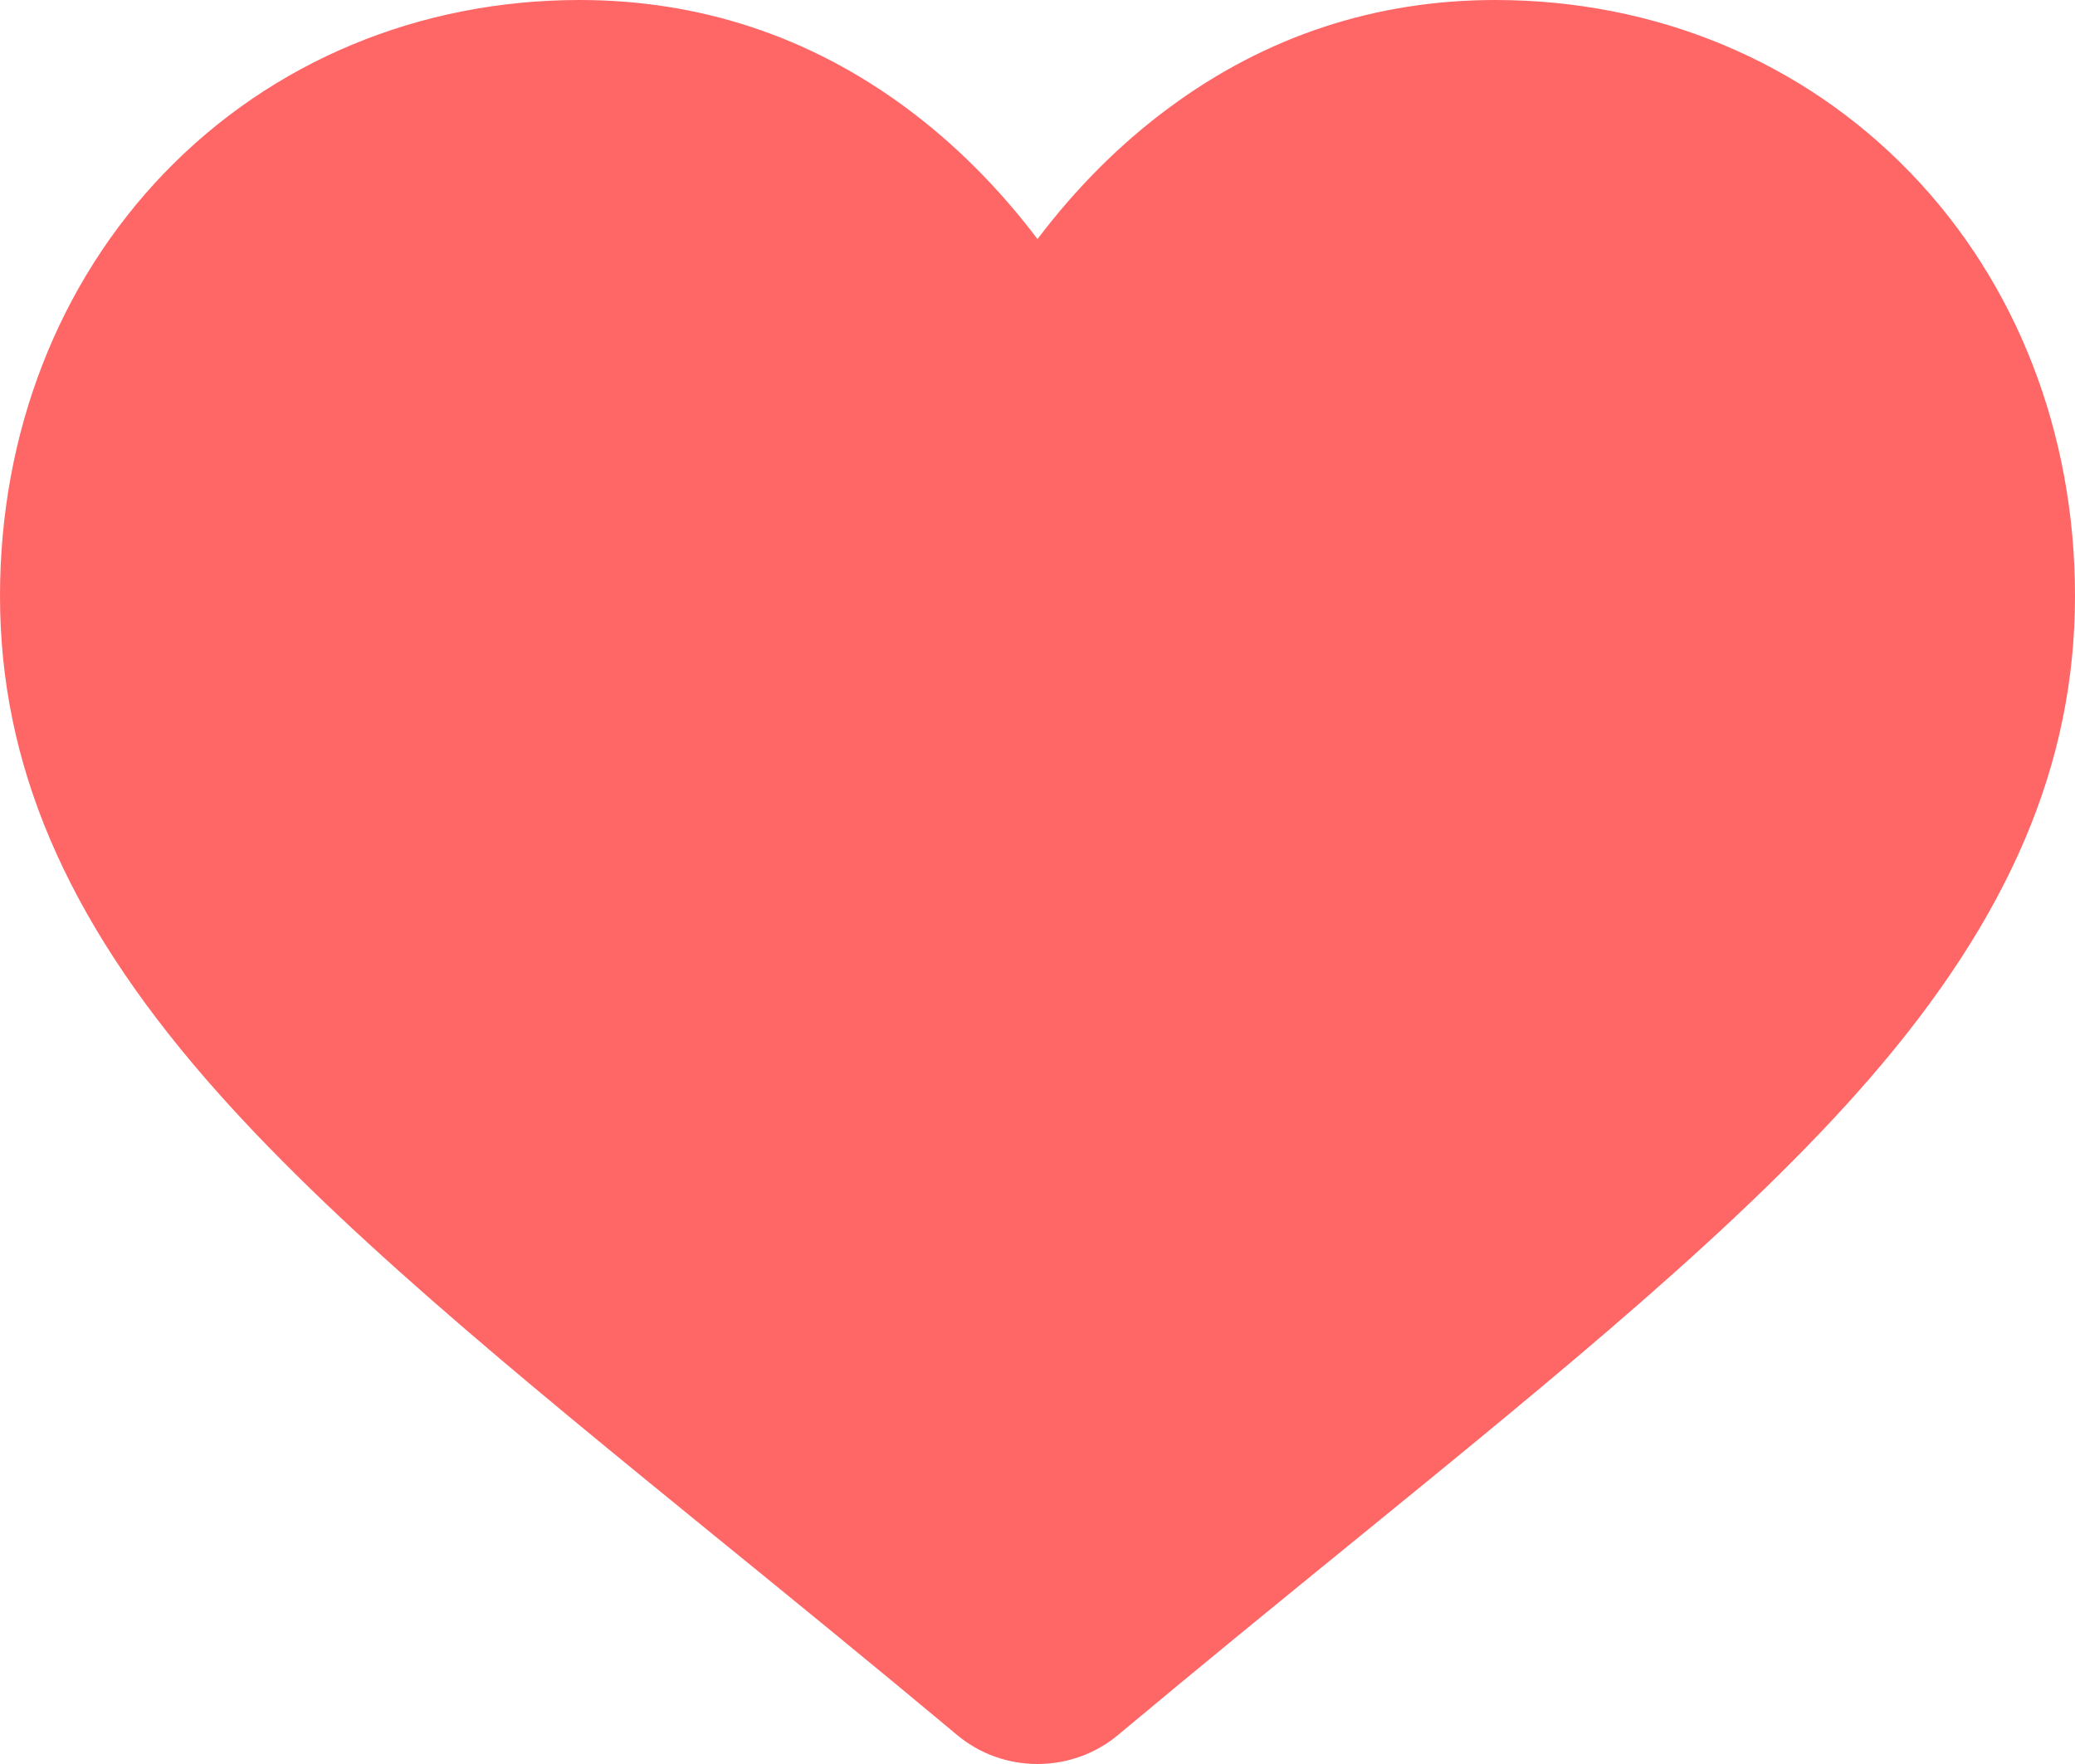 <?xml version="1.0" encoding="UTF-8" standalone="no"?>
<svg
   xmlns:dc="http://purl.org/dc/elements/1.1/"
   xmlns:cc="http://creativecommons.org/ns#"
   xmlns:rdf="http://www.w3.org/1999/02/22-rdf-syntax-ns#"
   xmlns:svg="http://www.w3.org/2000/svg"
   xmlns="http://www.w3.org/2000/svg"
   xmlns:sodipodi="http://sodipodi.sourceforge.net/DTD/sodipodi-0.dtd"
   xmlns:inkscape="http://www.inkscape.org/namespaces/inkscape"
   inkscape:version="1.0 (4035a4fb49, 2020-05-01)"
   sodipodi:docname="filled-heart.svg"
   id="svg32"
   version="1.1"
   fill="none"
   viewBox="0 0 20 17"
   height="17"
   width="20">
  <defs
     id="defs36" />
  <sodipodi:namedview
     inkscape:current-layer="svg32"
     inkscape:window-maximized="1"
     inkscape:window-y="-8"
     inkscape:window-x="-8"
     inkscape:cy="5.0088861"
     inkscape:cx="-1.2529338"
     inkscape:zoom="22.627417"
     showgrid="false"
     id="namedview34"
     inkscape:window-height="705"
     inkscape:window-width="1366"
     inkscape:pageshadow="2"
     inkscape:pageopacity="0"
     guidetolerance="10"
     gridtolerance="10"
     objecttolerance="10"
     borderopacity="1"
     bordercolor="#666666"
     pagecolor="#ffffff" />
  <path
     id="path30"
     fill="#FF6767"
     d="M10 17C9.715 17 9.441 16.901 9.227 16.722C8.419 16.047 7.64 15.413 6.953 14.854L6.949 14.851C4.934 13.21 3.194 11.793 1.984 10.398C0.63 8.838 0 7.359 0 5.743C0 4.172 0.564 2.724 1.587 1.664C2.622 0.591 4.043 0 5.587 0C6.742 0 7.799 0.349 8.73 1.036C9.199 1.383 9.625 1.808 10 2.304C10.375 1.808 10.801 1.383 11.271 1.036C12.201 0.349 13.258 0 14.413 0C15.957 0 17.378 0.591 18.413 1.664C19.437 2.724 20 4.172 20 5.743C20 7.359 19.37 8.838 18.017 10.398C16.806 11.793 15.066 13.21 13.052 14.85C12.363 15.411 11.583 16.046 10.773 16.723C10.559 16.901 10.285 17 10 17ZM5.587 1.119C4.374 1.119 3.259 1.582 2.448 2.422C1.625 3.275 1.171 4.454 1.171 5.743C1.171 7.102 1.7 8.317 2.886 9.684C4.031 11.005 5.736 12.392 7.709 13.999L7.713 14.002C8.402 14.563 9.184 15.2 9.998 15.88C10.817 15.199 11.6 14.561 12.292 13.999C14.265 12.392 15.969 11.005 17.115 9.684C18.3 8.317 18.829 7.102 18.829 5.743C18.829 4.454 18.375 3.275 17.552 2.422C16.741 1.582 15.626 1.119 14.413 1.119C13.524 1.119 12.708 1.389 11.987 1.922C11.345 2.396 10.898 2.996 10.635 3.416C10.5 3.632 10.263 3.761 10 3.761C9.737 3.761 9.5 3.632 9.365 3.416C9.103 2.996 8.655 2.396 8.013 1.922C7.292 1.389 6.476 1.119 5.587 1.119Z" />
  <path
     id="path941"
     d="m 14.328,1.144 c -1.43,0.003 -2.722,0.88 -3.51,2.032 C 10.615,3.489 10.333,3.846 9.91,3.768 9.366,3.684 9.176,3.08 8.832,2.726 7.998,1.709 6.693,1.05 5.361,1.158 3.551,1.182 1.887,2.524 1.41,4.259 0.948,5.803 1.269,7.542 2.243,8.825 c 1.409,1.897 3.302,3.351 5.102,4.854 0.888,0.713 1.752,1.462 2.648,2.161 1.753,-1.412 3.508,-2.829 5.212,-4.302 1.303,-1.187 2.673,-2.447 3.308,-4.136 C 19.236,5.469 18.613,3.046 16.864,1.878 16.124,1.371 15.222,1.119 14.328,1.144 Z"
     style="fill:#ff6767;fill-opacity:1;stroke:none;stroke-width:0.001;stroke-linecap:round;stroke-linejoin:bevel;stroke-miterlimit:4;stroke-dasharray:none;stroke-opacity:1" />
  <path
     d="M 4.653,1.44 C 4.513,1.409 4.374,1.372 4.233,1.344 4.151,1.329 4.071,1.334 3.99,1.351 c 0,0 -0.516,0.399 -0.516,0.399 v 0 c 0.074,-0.03 0.147,-0.041 0.228,-0.033 0.139,0.023 0.274,0.059 0.41,0.094 0,0 0.541,-0.37 0.541,-0.37 z"
     id="path943"
     style="fill:#ff6767;fill-opacity:1;stroke:none;stroke-width:0.032;stroke-linecap:round;stroke-linejoin:bevel;stroke-miterlimit:4;stroke-dasharray:none;stroke-opacity:1" />
  <path
     d="m 4.697,1.221 c -0.157,0.009 -0.312,-0.002 -0.468,-0.014 -0.178,-0.021 -0.356,-0.005 -0.531,0.027 -0.163,0.025 -0.311,0.094 -0.455,0.169 -0.277,0.151 -0.101,0.054 -0.691,0.401 -0.063,0.037 -0.124,0.081 -0.175,0.132 -0.04,0.076 -0.109,0.127 -0.161,0.194 -0.047,0.064 -0.109,0.154 -0.129,0.231 0.022,0.163 0.237,0.09 0.336,0.058 0.289,-0.135 0.202,-0.091 0.72,-0.418 0.031,-0.02 0.054,-0.05 0.082,-0.074 0.082,-0.075 0.163,-0.151 0.244,-0.228 C 3.592,1.57 3.717,1.448 3.863,1.347 4.101,1.214 3.781,1.392 3.403,1.616 3.389,1.625 3.434,1.601 3.449,1.594 3.493,1.574 3.538,1.555 3.582,1.536 3.686,1.493 3.79,1.45 3.895,1.409 4.021,1.354 4.151,1.312 4.282,1.274 4.462,1.215 4.645,1.172 4.832,1.147 c 0.209,-0.018 0.42,-0.012 0.622,0.044 0.114,0.028 0.212,0.085 0.311,0.146 0.145,0.081 0.289,0.163 0.439,0.233 0.146,0.064 0.295,0.119 0.442,0.18 0.148,0.055 0.296,0.108 0.442,0.168 0.116,0.053 0.233,0.102 0.354,0.142 0.103,0.043 0.212,0.072 0.308,0.131 0.069,0.052 0.125,0.121 0.171,0.194 0.046,0.086 0.101,0.166 0.161,0.243 0.073,0.088 0.157,0.167 0.242,0.243 0.106,0.089 0.211,0.175 0.305,0.277 0.094,0.098 0.178,0.206 0.263,0.311 0.078,0.1 0.174,0.171 0.287,0.226 0.174,0.081 0.357,0.137 0.537,0.203 0.135,0.05 0.27,0.096 0.41,0.126 0.285,0.033 0.678,-0.138 0.724,-0.441 0.009,-0.096 0.006,-0.192 0.004,-0.288 -0.003,-0.103 0.016,-0.209 0.062,-0.302 0.049,-0.101 0.142,-0.166 0.221,-0.241 0.085,-0.075 0.151,-0.168 0.224,-0.254 0.076,-0.093 0.176,-0.159 0.281,-0.215 0.19,-0.125 0.51,-0.303 -0.396,0.224 -0.017,0.01 0.035,-0.02 0.052,-0.03 0.052,-0.028 0.057,-0.03 0.111,-0.055 0.012,-0.006 0.095,-0.047 0.108,-0.055 0.202,-0.115 0.401,-0.235 0.604,-0.348 0.176,-0.098 -0.348,0.203 -0.523,0.303 -0.005,0.003 0.012,-0.006 0.013,-0.011 0.001,-0.004 -0.004,-0.008 -0.006,-0.011 -0.028,0.106 -0.045,0.217 -0.073,0.324 -0.029,0.108 -0.06,0.221 -0.128,0.312 -0.174,0.17 -0.654,0.411 0.346,-0.172 -0.08,0.043 -0.172,0.055 -0.259,0.079 -0.321,0.093 -0.463,0.223 -0.809,0.432 -0.038,0.068 -0.018,0.131 -0.001,0.202 0,0 0.572,-0.304 0.572,-0.304 v 0 c -0.006,-0.061 -0.014,-0.102 0.035,-0.146 -0.965,0.548 -0.569,0.288 -0.313,0.216 0.086,-0.034 0.177,-0.044 0.265,-0.071 0.145,-0.083 0.604,-0.272 0.762,-0.501 0.053,-0.104 0.089,-0.214 0.114,-0.328 0.028,-0.121 0.076,-0.257 0.055,-0.379 -0.011,-0.015 -0.017,-0.034 -0.032,-0.045 -0.008,-0.007 -0.022,-0.011 -0.032,-0.006 -0.202,0.108 -0.398,0.226 -0.596,0.342 -0.17,0.099 0.342,-0.194 0.512,-0.293 0.035,-0.02 -0.148,0.074 -0.108,0.056 -0.305,0.145 -0.594,0.321 -0.882,0.499 -0.104,0.065 -0.2,0.139 -0.275,0.237 -0.071,0.086 -0.141,0.173 -0.226,0.246 -0.085,0.078 -0.17,0.158 -0.211,0.268 -0.034,0.105 -0.055,0.213 -0.049,0.324 -3.35e-4,0.092 0.004,0.185 -0.015,0.275 -0.08,0.211 -0.493,0.297 0.507,-0.256 0.01,-0.006 -0.013,0.019 -0.023,0.026 -0.028,0.019 -0.05,0.015 -0.084,0.016 C 10.52,3.618 10.386,3.575 10.253,3.526 10.075,3.459 9.889,3.416 9.719,3.328 9.615,3.278 9.524,3.214 9.451,3.123 9.362,3.02 9.28,2.91 9.184,2.812 9.091,2.707 8.986,2.616 8.878,2.527 8.797,2.453 8.714,2.377 8.643,2.293 8.585,2.217 8.532,2.139 8.487,2.054 8.436,1.974 8.374,1.899 8.3,1.838 8.203,1.77 8.09,1.74 7.981,1.694 7.862,1.653 7.742,1.612 7.628,1.556 7.481,1.499 7.334,1.441 7.184,1.39 7.039,1.328 6.89,1.274 6.745,1.21 6.595,1.147 6.452,1.07 6.313,0.985 6.21,0.918 6.111,0.853 5.989,0.826 5.781,0.76 5.561,0.758 5.345,0.765 5.157,0.784 4.974,0.817 4.795,0.879 4.664,0.915 4.531,0.95 4.407,1.008 4.302,1.045 4.199,1.091 4.095,1.131 3.8,1.248 3.521,1.408 3.259,1.586 3.119,1.691 3.002,1.82 2.875,1.941 2.795,2.017 2.715,2.094 2.631,2.165 2.603,2.189 2.513,2.251 2.545,2.234 2.711,2.151 3.217,1.852 2.931,2.021 c -0.071,0.029 -0.136,0.052 -0.212,0.064 -0.011,0.002 -0.023,0.003 -0.034,0.006 -0.003,7.909e-4 -0.006,0.008 -0.007,0.006 -0.002,-0.005 0.003,-0.009 0.004,-0.014 0.037,-0.074 0.081,-0.146 0.137,-0.207 0.057,-0.06 0.109,-0.124 0.165,-0.185 0.039,-0.03 0.077,-0.059 0.118,-0.086 C 3.119,1.592 3.175,1.558 3.156,1.569 2.343,2.026 2.547,1.914 2.741,1.807 2.879,1.728 3.025,1.655 3.183,1.624 c 0.171,-0.038 0.346,-0.061 0.522,-0.042 0.154,0.013 0.307,0.029 0.461,0.026 0,0 0.531,-0.386 0.531,-0.386 z"
     id="path945"
     style="fill:#ff6767;fill-opacity:1;stroke:none;stroke-width:0.032;stroke-linecap:round;stroke-linejoin:bevel;stroke-miterlimit:4;stroke-dasharray:none;stroke-opacity:1" />
  <path
     d="m 10.994,3.045 c 0.027,-0.157 0.066,-0.309 0.134,-0.453 0.066,-0.122 0.156,-0.23 0.261,-0.322 0.06,-0.043 0.117,-0.09 0.181,-0.129 0.024,-0.015 0.099,-0.056 0.074,-0.041 -0.443,0.26 -0.64,0.366 -0.391,0.231 0.209,-0.121 0.418,-0.241 0.628,-0.362 0.025,-0.015 0.1,-0.059 0.075,-0.044 -1.093,0.633 -0.048,0.039 0.258,-0.151 -0.984,0.356 -0.589,0.357 -0.405,0.246 0.001,-6.562e-4 -0.003,3.803e-4 -0.004,0.001 -0.006,0.008 -0.011,0.016 -0.017,0.024 -0.061,0.12 -0.121,0.242 -0.215,0.34 -0.016,0.015 -0.032,0.03 -0.048,0.044 -0.06,0.054 -0.037,0.035 -0.108,0.081 -0.021,0.014 -0.084,0.053 -0.062,0.041 0.565,-0.325 0.648,-0.363 0.422,-0.253 -0.105,0.051 -0.215,0.088 -0.33,0.107 -0.115,0.008 -0.229,0.018 -0.342,0.039 -0.288,0.055 -0.021,-0.072 -0.596,0.404 -0.011,0.009 0.028,8.15e-5 0.042,-6.94e-5 0.018,-1.916e-4 0.036,-6.388e-4 0.054,-9.581e-4 0.114,-5.727e-4 0.228,0.005 0.338,-0.029 0.364,-0.178 0.587,-0.219 0.683,-0.54 0.032,-0.071 0.067,-0.13 0.134,-0.173 -0.173,0.103 -0.349,0.202 -0.52,0.309 -0.01,0.006 0.024,-0.008 0.036,-0.006 0.015,0.003 0.03,0.011 0.041,0.022 0.067,0.066 0.091,0.167 0.115,0.254 0.019,0.163 -0.018,0.284 -0.149,0.385 -0.246,0.119 0.073,-0.033 0.436,-0.265 0.02,-0.013 -0.046,0.016 -0.069,0.022 -0.073,0.018 -0.147,0.024 -0.221,0.03 -0.18,0.01 -0.229,-0.124 -0.273,-0.272 -0.018,-0.112 -0.029,-0.282 0.1,-0.329 -0.798,0.44 -0.499,0.119 -0.509,0.584 -0.015,0.068 -0.017,0.153 -0.068,0.207 -0.006,0.006 -0.029,0.016 -0.022,0.013 0.197,-0.1 0.394,-0.202 0.59,-0.302 0.072,-0.132 0.191,-0.216 0.31,-0.302 0.034,-0.022 0.068,-0.044 0.102,-0.067 0.111,-0.074 0.093,-0.064 0.205,-0.136 0.033,-0.021 0.134,-0.082 0.1,-0.062 -0.598,0.341 -0.569,0.324 -0.348,0.208 0.146,-0.084 0.308,-0.124 0.466,-0.173 0.375,-0.099 0.675,-0.315 1.014,-0.511 0.16,-0.126 0.339,-0.229 0.485,-0.371 0.142,-0.171 -0.086,-0.17 -0.199,-0.177 -0.164,-0.005 -0.325,-0.042 -0.488,-0.053 -0.295,0.01 -0.415,0.165 -0.733,0.361 -0.016,0.01 -0.023,0.029 -0.03,0.046 -0.019,0.046 -0.013,0.076 -0.012,0.125 0.023,0.145 0.082,0.283 0.188,0.386 0.259,0.151 0.504,-0.175 0.723,-0.318 0.014,-0.009 0.015,-0.03 0.022,-0.045 0.008,-0.015 0.016,-0.03 0.024,-0.046 0.051,-0.088 0.05,-0.192 0.078,-0.287 0.022,-0.089 0.052,-0.18 0.1,-0.259 0.023,-0.03 0.027,-0.04 0.059,-0.062 0.011,-0.008 0.048,-0.027 0.036,-0.02 -0.965,0.569 -0.653,0.339 -0.442,0.276 0.119,-0.021 0.241,-0.019 0.361,-0.019 0.114,-0.002 0.227,0.018 0.338,0.044 0.125,0.035 0.251,0.064 0.38,0.08 0.112,0.011 0.225,0.011 0.338,0.011 0.098,0.005 0.195,0.024 0.293,0.034 0.108,0.003 0.214,0.013 0.321,0.026 0.157,0.022 0.31,0.065 0.462,0.107 0.107,0.026 0.214,0.055 0.319,0.089 0.112,0.035 0.226,0.065 0.339,0.099 0.104,0.032 0.207,0.062 0.306,0.108 0.078,0.05 0.151,0.108 0.225,0.164 0.12,0.087 0.229,0.188 0.348,0.277 0.081,0.06 0.148,0.135 0.213,0.211 0.09,0.103 0.184,0.203 0.278,0.302 0.075,0.085 0.152,0.169 0.227,0.254 0.072,0.093 0.151,0.18 0.227,0.27 0.088,0.098 0.17,0.199 0.244,0.308 0.076,0.123 0.145,0.25 0.209,0.38 0.053,0.089 0.087,0.183 0.103,0.285 0.011,0.098 0.009,0.197 0.009,0.296 -4.77e-4,0.093 -0.002,0.185 -8.99e-4,0.278 0.002,0.138 0.002,0.277 0.002,0.415 -8.9e-5,0.145 -1.5e-5,0.29 -4.44e-4,0.435 0.002,0.137 -9.18e-4,0.272 -0.013,0.409 -0.019,0.179 -0.018,0.359 -0.033,0.538 -0.02,0.195 -0.051,0.39 -0.096,0.58 -0.035,0.15 -0.055,0.303 -0.103,0.45 -0.04,0.12 -0.094,0.234 -0.141,0.351 -0.06,0.126 -0.126,0.25 -0.195,0.371 -0.065,0.114 -0.136,0.226 -0.206,0.338 -0.081,0.126 -0.149,0.26 -0.223,0.39 -0.051,0.102 -0.111,0.202 -0.185,0.29 -0.072,0.079 -0.15,0.152 -0.226,0.227 -0.071,0.084 -0.151,0.154 -0.237,0.223 -0.106,0.066 -0.201,0.146 -0.305,0.214 -0.128,0.101 -0.274,0.175 -0.411,0.262 -0.077,0.057 -0.162,0.108 -0.229,0.178 -0.01,0.01 -0.097,0.12 -0.105,0.13 -0.092,0.128 -0.182,0.258 -0.265,0.392 -0.034,0.048 -0.063,0.1 -0.096,0.148 -0.117,0.169 -0.641,0.412 0.458,-0.245 -0.077,0.057 -0.037,-0.069 -0.024,-0.101 0.067,-0.108 0.147,-0.208 0.225,-0.308 0.103,-0.144 0.222,-0.275 0.333,-0.413 0.097,-0.102 0.183,-0.213 0.287,-0.308 0.077,-0.066 0.164,-0.12 0.242,-0.184 0.196,-0.117 0.467,-0.288 -0.449,0.261 -0.008,0.005 0.018,-0.007 0.028,-0.007 0.028,-0.001 0.029,0.008 0.048,0.027 0.037,0.089 -0.022,0.236 -0.055,0.321 -0.084,0.166 -0.232,0.271 -0.38,0.375 -0.106,0.082 -0.227,0.141 -0.332,0.224 -0.042,0.034 -0.083,0.07 -0.124,0.104 -0.091,0.075 -0.192,0.14 -0.275,0.225 -0.031,0.032 -0.06,0.067 -0.091,0.1 -0.052,0.051 -0.065,0.114 -0.084,0.18 -0.011,0.039 -0.031,0.078 -0.049,0.114 -0.127,0.175 -0.284,0.321 -0.44,0.469 -0.116,0.099 -0.232,0.202 -0.367,0.275 -0.238,0.134 0.07,-0.039 0.442,-0.257 0.021,-0.012 -0.043,0.024 -0.065,0.035 -0.064,0.033 -0.129,0.059 -0.196,0.085 -0.138,0.045 -0.273,0.097 -0.407,0.151 -0.221,0.089 -0.924,0.305 -0.75,0.48 0.015,0.015 0.039,0.02 0.058,0.03 0.376,-0.07 0.693,-0.336 0.981,-0.58 0.18,-0.186 0.345,-0.387 0.521,-0.576 0.088,-0.116 0.204,-0.206 0.307,-0.307 0.186,-0.164 0.472,-0.314 -0.429,0.229 -0.009,0.005 0.019,-0.011 0.029,-0.011 0.011,-3.43e-4 0.02,0.006 0.03,0.009 0.025,0.026 0.038,0.033 0.044,0.073 0.015,0.109 -0.057,0.25 -0.104,0.343 -0.111,0.159 -0.227,0.32 -0.378,0.445 -0.191,0.12 -0.509,0.314 0.383,-0.219 0.02,-0.012 -0.041,0.021 -0.062,0.03 -0.051,0.022 -0.066,0.026 -0.118,0.042 -0.049,0.011 -0.097,0.024 -0.146,0.037 -0.012,0.003 -0.043,0.003 -0.035,0.011 0.007,0.006 0.016,0.009 0.024,0.013 0.088,-0.065 0.16,-0.15 0.232,-0.232 0.097,-0.1 0.177,-0.213 0.259,-0.325 0.089,-0.128 0.173,-0.228 0.23,-0.374 0.018,-0.039 0.019,-0.109 0.055,-0.141 0.005,-0.004 0.025,-0.004 0.02,-9.47e-4 -0.637,0.316 -0.509,0.094 -0.639,0.339 -0.096,0.108 -0.206,0.203 -0.318,0.294 -0.155,0.119 -0.317,0.226 -0.468,0.349 -0.236,0.2 -0.486,0.383 -0.691,0.615 -0.09,0.104 -0.129,0.224 -0.138,0.358 0.018,0.106 0.033,0.209 0.027,0.317 -0.008,0.037 -0.011,0.066 -0.029,0.099 -0.052,0.095 -0.219,0.189 -0.306,0.246 -0.046,0.028 -0.184,0.11 -0.138,0.083 0.127,-0.073 0.257,-0.142 0.379,-0.223 0.065,-0.043 -0.136,0.073 -0.205,0.108 -0.218,0.11 -0.441,0.211 -0.662,0.315 -0.581,0.276 -1.141,0.599 -1.633,1.015 -0.104,0.096 -0.194,0.205 -0.26,0.33 -0.04,0.075 -0.068,0.157 -0.105,0.234 -0.07,0.128 -0.191,0.21 -0.3,0.302 -0.186,0.167 -0.601,0.313 0.41,-0.219 0.007,-0.004 0.006,0.015 0.012,0.02 0.005,0.004 0.012,0.002 0.018,0.003 0.007,-0.006 0.015,-0.01 0.02,-0.017 0.017,-0.024 0.026,-0.053 0.043,-0.078 0.036,-0.054 0.076,-0.101 0.121,-0.147 0.086,-0.087 0.185,-0.161 0.286,-0.231 0.189,-0.118 0.518,-0.309 -0.36,0.205 -0.029,0.017 0.059,-0.033 0.088,-0.049 0.234,-0.129 -0.063,0.035 0.193,-0.107 0.034,-0.019 0.068,-0.038 0.101,-0.057 0.212,-0.124 0.425,-0.247 0.636,-0.374 0.098,-0.06 0.182,-0.146 0.27,-0.218 0.126,-0.115 0.239,-0.245 0.332,-0.388 0.077,-0.125 0.156,-0.248 0.257,-0.353 0.105,-0.11 0.225,-0.204 0.349,-0.291 0.139,-0.1 0.279,-0.198 0.422,-0.293 0.186,-0.133 0.342,-0.3 0.495,-0.468 0.109,-0.118 0.194,-0.258 0.27,-0.399 0.081,-0.138 0.161,-0.276 0.25,-0.409 0.077,-0.09 0.151,-0.227 0.252,-0.287 -0.176,0.104 -0.352,0.207 -0.528,0.311 -0.005,0.003 0.011,-0.01 0.017,-0.008 0.027,0.01 0.033,0.048 0.044,0.074 0.031,0.071 0.033,0.083 0.056,0.159 0.034,0.131 0.07,0.267 0.036,0.4 -0.02,0.087 -0.084,0.147 -0.16,0.187 -0.07,0.05 -0.147,0.089 -0.213,0.144 -0.207,0.135 -0.036,0.023 0.497,-0.287 0.01,-0.006 -0.026,0.016 -0.035,0.008 -0.011,-0.009 -0.004,-0.038 -0.004,-0.045 0.011,-0.113 0.013,-0.231 0.064,-0.335 0.008,-0.005 0.031,-0.019 0.023,-0.014 -0.184,0.108 -0.364,0.221 -0.55,0.326 -0.004,0.003 -0.008,-0.017 -0.01,-0.012 -0.004,0.013 1.5e-4,0.027 1.85e-4,0.041 6.1e-5,0.024 0.001,0.047 1.01e-4,0.071 -0.001,0.031 -0.005,0.062 -0.007,0.093 -0.024,0.282 -0.114,0.55 -0.217,0.812 -0.026,0.049 -0.055,0.12 -0.102,0.157 -0.015,0.012 -0.069,0.032 -0.052,0.022 0.176,-0.104 0.352,-0.208 0.528,-0.312 -0.007,-0.003 -0.015,-0.002 -0.02,-0.008 -0.009,-0.011 -0.012,-0.026 -0.019,-0.039 -0.063,-0.223 -0.098,-0.453 -0.155,-0.678 -0.011,-0.019 -0.018,-0.041 -0.033,-0.058 -0.012,-0.014 -0.029,-0.039 -0.046,-0.031 -0.622,0.282 -0.54,0.228 -0.83,0.581 -0.218,0.245 -0.435,0.493 -0.662,0.73 0.126,-0.058 -0.26,0.206 -0.187,0.166 0.172,-0.094 0.678,-0.38 0.462,-0.277 -0.001,5.95e-4 0.003,-1.96e-4 0.004,-0.002 0.005,-0.015 0.008,-0.031 0.012,-0.047 0.047,-0.115 0.091,-0.238 0.167,-0.337 0.042,-0.055 0.078,-0.078 0.132,-0.12 0.28,-0.162 -0.265,0.153 -0.427,0.251 -0.017,0.01 0.036,-0.017 0.055,-0.023 0.044,-0.015 0.078,-0.018 0.12,-0.004 0.049,0.147 -0.065,0.37 -0.118,0.508 -0.064,0.181 -0.14,0.36 -0.263,0.51 -0.195,0.166 -0.069,0.055 0.48,-0.277 0.005,-0.003 -0.01,0.009 -0.015,0.006 -0.008,-0.005 -0.014,-0.014 -0.017,-0.024 -0.017,-0.051 -0.025,-0.138 -0.031,-0.186 -0.01,-0.113 -0.017,-0.228 -0.002,-0.341 0.003,-0.022 0.007,-0.044 0.015,-0.066 0.004,-0.011 0.029,-0.036 0.019,-0.03 -0.203,0.102 -0.399,0.216 -0.599,0.323 -0.007,0.022 -0.012,0.046 -0.022,0.067 -0.121,0.257 -0.337,0.486 -0.522,0.698 -0.099,0.111 -0.193,0.225 -0.288,0.338 -0.022,0.026 -0.041,0.054 -0.067,0.076 -0.018,0.015 -0.081,0.047 -0.061,0.035 0.173,-0.103 0.346,-0.206 0.518,-0.309 -0.077,-0.076 -0.064,-0.391 -0.048,-0.494 0.006,-0.019 0.007,-0.041 0.017,-0.058 0.005,-0.009 0.017,-0.013 0.026,-0.019 -0.184,0.108 -0.377,0.203 -0.553,0.323 -0.013,0.009 0.008,0.03 0.011,0.046 0.03,0.137 0.022,0.1 0.043,0.25 0.004,0.043 0.01,0.086 0.013,0.129 0.002,0.034 0.004,0.069 0.003,0.103 -9.88e-4,0.019 -0.003,0.038 -0.011,0.055 -0.003,0.006 -0.025,0.008 -0.019,0.004 0.591,-0.332 0.614,-0.101 0.568,-0.368 -0.007,-0.173 -0.01,-0.355 0.045,-0.522 0.01,-0.029 0.025,-0.057 0.038,-0.085 0.015,-0.022 0.027,-0.045 0.045,-0.065 0.014,-0.016 0.033,-0.026 0.05,-0.04 -0.172,0.103 -0.344,0.204 -0.515,0.309 -0.009,0.005 0.02,-0.009 0.03,-0.009 0.032,-3.39e-4 0.041,0.015 0.063,0.034 0.085,0.14 0.049,0.301 0.012,0.45 -0.065,0.167 -0.159,0.337 -0.297,0.456 -0.027,0.023 -0.058,0.041 -0.088,0.061 -0.297,0.165 0.123,-0.067 0.372,-0.223 0.024,-0.015 -0.051,0.022 -0.078,0.032 -0.059,0.022 -0.113,0.033 -0.175,0.038 -0.096,-0.013 -0.177,0.013 -0.263,0.051 -0.085,0.041 -0.163,0.094 -0.257,0.11 -0.088,0.007 -0.146,-0.055 -0.2,-0.115 -0.05,-0.068 -0.097,-0.139 -0.152,-0.203 C 9.844,15.342 9.769,15.289 9.693,15.237 9.602,15.182 9.513,15.124 9.429,15.059 9.332,14.992 9.234,14.925 9.14,14.853 9.058,14.777 8.971,14.708 8.89,14.631 8.791,14.537 8.696,14.439 8.6,14.342 8.51,14.251 8.419,14.16 8.328,14.069 8.232,13.969 8.129,13.875 8.035,13.773 7.939,13.682 7.849,13.586 7.748,13.5 7.652,13.407 7.56,13.311 7.461,13.221 7.327,13.107 7.198,12.987 7.074,12.863 6.939,12.73 6.77,12.644 6.608,12.549 6.421,12.437 6.221,12.349 6.026,12.251 5.865,12.169 5.709,12.079 5.564,11.971 5.422,11.869 5.288,11.756 5.151,11.648 5.022,11.548 4.905,11.435 4.793,11.317 4.651,11.167 4.518,11.008 4.39,10.847 4.3,10.723 4.19,10.618 4.086,10.507 3.998,10.413 3.913,10.316 3.82,10.229 3.747,10.153 3.671,10.082 3.591,10.015 3.513,9.946 3.444,9.869 3.367,9.799 3.284,9.726 3.215,9.638 3.148,9.551 3.066,9.435 2.979,9.323 2.901,9.204 2.839,9.109 2.765,9.023 2.709,8.925 2.64,8.801 2.579,8.674 2.507,8.552 2.419,8.408 2.347,8.255 2.261,8.109 2.189,7.975 2.105,7.848 2.019,7.722 1.91,7.565 1.811,7.402 1.721,7.234 1.642,7.097 1.587,6.949 1.539,6.799 1.48,6.653 1.463,6.497 1.439,6.342 1.417,6.161 1.387,5.981 1.368,5.799 1.342,5.659 1.322,5.52 1.313,5.378 1.306,5.255 1.306,5.132 1.306,5.01 1.304,4.914 1.305,4.82 1.322,4.725 1.353,4.623 1.406,4.532 1.456,4.438 1.508,4.347 1.561,4.255 1.606,4.16 1.657,4.061 1.709,3.961 1.751,3.857 1.807,3.709 1.878,3.568 1.935,3.421 1.989,3.289 2.028,3.153 2.063,3.015 2.092,2.911 2.111,2.803 2.142,2.7 2.168,2.593 2.201,2.489 2.243,2.387 2.294,2.282 2.364,2.188 2.426,2.088 2.474,2.001 2.551,1.938 2.616,1.865 c 0.01,-0.008 0.019,-0.017 0.029,-0.024 0.071,-0.037 -0.005,0.006 0.059,-0.039 0.009,-0.006 0.039,-0.022 0.029,-0.016 -0.539,0.314 -0.727,0.385 -0.514,0.303 0.06,0.011 0.081,0.258 0.087,0.31 0.015,0.148 0.014,0.297 0.014,0.445 -0.001,0.127 -9.575e-4,0.254 -0.001,0.38 -0.01,0.051 -0.004,0.11 -0.03,0.158 -0.006,0.01 -0.034,0.031 -0.024,0.025 C 2.798,3.09 2.872,2.881 2.794,3.092 2.728,2.988 2.697,2.862 2.65,2.747 2.6,2.614 2.556,2.479 2.508,2.345 2.364,2.003 2.25,2.246 1.842,2.574 1.824,2.588 1.845,2.62 1.847,2.644 1.856,2.848 1.885,3.05 1.902,3.254 1.911,3.328 1.902,3.411 1.936,3.48 1.942,3.492 1.949,3.518 1.961,3.512 2.572,3.216 2.519,3.397 2.575,3.108 2.614,2.951 2.632,2.789 2.668,2.631 2.692,2.527 2.712,2.47 2.745,2.369 2.815,2.161 2.892,1.954 3.017,1.773 3.061,1.721 3.109,1.671 3.166,1.632 3.183,1.62 3.239,1.589 3.22,1.599 2.698,1.906 2.543,1.963 2.784,1.868 2.895,1.833 3.013,1.828 3.129,1.825 3.48,1.784 3.846,1.556 4.099,1.345 c 0.011,-0.012 0.07,-0.079 0.087,-0.092 0.01,-0.008 0.046,-0.022 0.035,-0.016 -0.184,0.105 -0.368,0.21 -0.554,0.312 -0.004,0.002 -0.011,-0.004 -0.013,-7.424e-4 -0.008,0.013 -0.008,0.029 -0.012,0.044 C 3.575,1.766 3.475,1.923 3.401,2.094 3.205,2.505 4.001,1.89 4.006,1.887 c 0.024,-0.015 0.034,-0.047 0.051,-0.07 0.022,-0.031 0.044,-0.062 0.067,-0.092 C 4.285,1.477 4.495,1.27 4.727,1.089 4.835,1.018 5.513,0.568 4.355,1.303 c -0.019,0.012 0.042,-0.017 0.064,-0.021 0.061,-0.011 0.09,0.021 0.125,0.064 0.03,0.05 0.044,0.108 0.08,0.155 0.146,0.189 0.438,-0.194 0.639,-0.323 0.019,-0.052 0.025,-0.107 0.039,-0.16 0.059,-0.221 0.567,-0.401 -0.493,0.249 0.006,-1.964e-4 0.014,-0.004 0.018,-5.892e-4 0.075,0.062 0.146,0.272 0.176,0.365 0.147,0.431 0.002,0.306 0.678,-0.082 0.015,-0.376 0.064,-0.22 -0.572,0.136 0.092,0.221 0.195,0.436 0.295,0.653 0.101,0.206 0.183,0.418 0.255,0.635 0.035,0.131 0.079,0.26 0.118,0.39 0.009,0.031 0.019,0.062 0.028,0.093 0,0 0.565,-0.308 0.565,-0.308 v 0 C 6.361,3.117 6.352,3.085 6.343,3.054 6.307,2.922 6.271,2.79 6.226,2.66 6.148,2.444 6.056,2.234 5.953,2.028 5.856,1.812 5.752,1.596 5.688,1.366 4.863,1.779 5.17,1.451 5.089,1.83 6.141,1.315 5.735,1.744 5.639,1.515 5.612,1.451 5.595,1.383 5.569,1.319 5.513,1.157 5.452,0.985 5.328,0.862 4.879,1.127 4.789,1.011 4.715,1.3 4.702,1.35 4.691,1.402 4.666,1.448 4.847,1.346 5.025,1.237 5.21,1.143 c 0.009,-0.005 0.002,0.022 -0.004,0.03 -0.012,0.016 -0.034,-0.022 -0.044,-0.039 C 5.14,1.094 5.126,1.051 5.102,1.013 5.068,0.967 5.054,0.937 5.002,0.909 4.963,0.89 4.898,0.878 4.857,0.899 4.35,1.165 4.398,1.135 4.137,1.327 3.909,1.517 3.704,1.731 3.537,1.977 c -0.024,0.031 -0.048,0.062 -0.072,0.093 -0.019,0.023 -0.088,0.08 -0.06,0.068 C 3.59,2.06 3.759,1.944 3.944,1.866 3.999,1.843 3.919,1.992 3.988,1.824 4.065,1.65 4.172,1.489 4.228,1.306 4.23,1.284 4.237,1.262 4.234,1.241 4.189,0.912 3.667,1.428 3.496,1.586 3.291,1.728 3.382,1.663 3.938,1.342 c 0.023,-0.013 -0.046,0.025 -0.07,0.035 -0.061,0.027 -0.087,0.034 -0.151,0.051 -0.021,0.005 -0.042,0.009 -0.062,0.014 C 3.535,1.442 3.415,1.445 3.297,1.471 3.004,1.544 3.221,1.483 2.615,1.837 2.537,1.883 2.479,1.961 2.426,2.033 2.312,2.222 2.24,2.431 2.17,2.64 2.097,2.886 2.058,3.139 1.986,3.385 1.862,3.621 1.942,3.443 2.517,3.158 c 0.003,-0.002 -0.007,0.009 -0.01,0.006 -0.009,-0.012 -0.013,-0.027 -0.016,-0.041 -0.006,-0.024 -0.008,-0.049 -0.011,-0.074 -0.004,-0.031 -0.006,-0.062 -0.009,-0.092 C 2.451,2.756 2.423,2.554 2.427,2.35 c 0.003,-0.019 0.026,-0.066 0.008,-0.057 -0.189,0.09 -0.357,0.22 -0.545,0.312 -0.012,0.006 -0.011,-0.026 -0.009,-0.04 0.002,-0.01 0.015,0.004 0.035,0.044 0.008,0.017 0.015,0.034 0.022,0.051 0.051,0.133 0.095,0.269 0.147,0.402 0.052,0.13 0.084,0.271 0.159,0.39 0.373,0.339 0.654,-0.246 0.653,-0.524 5.16e-5,-0.127 0.001,-0.253 -1.419e-4,-0.38 C 2.896,2.398 2.894,2.247 2.879,2.097 2.861,1.964 2.852,1.803 2.752,1.704 2.532,1.642 2.208,1.938 2.012,2.118 1.943,2.189 1.88,2.265 1.829,2.351 1.764,2.45 1.699,2.551 1.653,2.661 1.614,2.766 1.579,2.872 1.553,2.98 1.528,3.086 1.502,3.191 1.476,3.296 1.439,3.43 1.405,3.565 1.348,3.692 1.286,3.838 1.223,3.982 1.161,4.128 1.114,4.229 1.063,4.33 1.012,4.429 0.963,4.522 0.913,4.614 0.861,4.705 0.809,4.803 0.759,4.904 0.735,5.013 c -0.014,0.097 -0.011,0.195 -0.01,0.293 0.001,0.124 0.002,0.248 0.011,0.371 0.011,0.142 0.033,0.282 0.06,0.421 0.022,0.182 0.051,0.363 0.072,0.545 0.021,0.159 0.045,0.317 0.103,0.468 0.05,0.153 0.106,0.305 0.189,0.443 0.092,0.17 0.195,0.333 0.303,0.494 0.083,0.126 0.16,0.256 0.237,0.386 0.088,0.144 0.161,0.297 0.247,0.442 0.071,0.122 0.128,0.251 0.198,0.373 0.056,0.101 0.128,0.19 0.196,0.283 0.08,0.119 0.167,0.233 0.248,0.351 0.069,0.091 0.137,0.183 0.223,0.259 0.077,0.071 0.149,0.147 0.226,0.218 0.079,0.067 0.157,0.135 0.228,0.211 0.095,0.084 0.178,0.181 0.265,0.273 0.103,0.111 0.216,0.211 0.307,0.333 0.132,0.161 0.265,0.321 0.403,0.476 0.113,0.121 0.231,0.238 0.363,0.339 0.138,0.108 0.273,0.221 0.415,0.323 0.146,0.115 0.304,0.207 0.471,0.29 0.194,0.096 0.393,0.184 0.58,0.294 0.156,0.092 0.32,0.177 0.453,0.303 0.126,0.124 0.256,0.243 0.388,0.36 0.099,0.091 0.19,0.189 0.285,0.284 0.1,0.082 0.191,0.175 0.286,0.263 0.094,0.103 0.193,0.202 0.292,0.3 0.091,0.091 0.182,0.182 0.273,0.273 0.096,0.097 0.192,0.194 0.288,0.291 0.082,0.08 0.171,0.15 0.256,0.227 0.093,0.073 0.188,0.143 0.287,0.207 0.084,0.067 0.174,0.127 0.267,0.183 0.072,0.047 0.142,0.099 0.203,0.16 0.058,0.061 0.104,0.133 0.154,0.2 0.063,0.074 0.133,0.15 0.233,0.167 0.026,-2.56e-4 0.07,7.03e-4 0.095,-0.005 0.065,-0.015 0.117,-0.061 0.178,-0.085 0.077,-0.044 0.155,-0.091 0.246,-0.075 0.092,0.002 0.193,-0.009 0.276,-0.053 0.528,-0.284 0.454,-0.238 0.727,-0.416 0.028,-0.024 0.058,-0.046 0.085,-0.073 0.134,-0.133 0.225,-0.309 0.284,-0.486 0.037,-0.174 0.061,-0.352 -0.035,-0.512 -0.014,-0.015 -0.025,-0.032 -0.041,-0.045 -0.229,-0.192 -0.655,0.173 -0.773,0.428 -0.069,0.206 -0.084,0.425 -0.074,0.641 0.045,0.283 -0.006,0.106 0.609,-0.205 0.008,-0.004 -1.85e-4,-0.018 -3.92e-4,-0.028 -0.002,-0.072 -0.001,-0.076 -0.011,-0.162 -0.005,-0.043 -0.011,-0.086 -0.016,-0.129 -0.003,-0.023 -0.041,-0.381 -0.071,-0.371 -0.476,0.156 -0.573,0.124 -0.612,0.412 -0.008,0.141 -0.009,0.404 0.052,0.531 0.013,0.026 0.035,0.047 0.052,0.07 0.202,-0.108 0.407,-0.212 0.607,-0.325 0.031,-0.018 0.095,-0.102 0.111,-0.122 0.091,-0.112 0.183,-0.222 0.277,-0.331 0.192,-0.226 0.409,-0.457 0.532,-0.73 0.011,-0.025 0.016,-0.052 0.025,-0.077 -0.194,0.08 -0.393,0.15 -0.583,0.239 -0.012,0.006 -0.006,0.026 -0.007,0.039 -0.017,0.138 -0.004,0.279 0.004,0.418 0.006,0.056 0.014,0.162 0.033,0.218 0.103,0.297 0.575,-0.11 0.712,-0.291 0.109,-0.161 0.183,-0.34 0.248,-0.523 0.057,-0.15 0.157,-0.358 0.118,-0.523 -0.006,-0.026 -0.021,-0.048 -0.032,-0.072 -0.015,-0.011 -0.028,-0.025 -0.045,-0.032 -0.048,-0.021 -0.127,-0.014 -0.172,0.01 -0.56,0.304 -0.436,0.216 -0.679,0.396 -0.141,0.137 -0.232,0.314 -0.283,0.504 1.5e-4,0.027 -0.006,0.055 4.5e-4,0.082 0.007,0.026 0.039,0.099 0.088,0.072 0.349,-0.187 0.551,-0.276 0.783,-0.526 0.225,-0.244 0.451,-0.488 0.669,-0.737 0.033,-0.039 0.112,-0.134 0.15,-0.172 0.021,-0.021 0.096,-0.071 0.068,-0.058 -0.176,0.082 -0.346,0.178 -0.519,0.267 0.009,-0.003 0.018,-0.013 0.026,-0.009 0.014,0.007 0.02,0.025 0.029,0.038 0.071,0.226 0.101,0.46 0.155,0.691 0.01,0.022 0.017,0.046 0.031,0.065 0.158,0.23 0.545,-0.208 0.653,-0.267 0.017,-0.009 0.028,-0.026 0.039,-0.041 0.041,-0.055 0.057,-0.104 0.085,-0.168 0.097,-0.27 0.185,-0.545 0.216,-0.831 0.006,-0.073 0.026,-0.172 0.002,-0.245 -0.092,-0.276 -0.555,0.068 -0.626,0.303 -0.033,0.117 -0.048,0.239 -0.052,0.361 0.063,0.39 0.56,-0.097 0.731,-0.218 0.072,-0.047 0.144,-0.093 0.214,-0.141 0.073,-0.062 0.125,-0.137 0.138,-0.234 0.017,-0.144 -0.019,-0.285 -0.057,-0.424 -0.153,-0.51 -0.152,-0.338 -0.762,0.016 -0.09,0.092 -0.164,0.2 -0.239,0.304 -0.086,0.135 -0.166,0.274 -0.247,0.413 -0.08,0.135 -0.163,0.271 -0.273,0.385 -0.152,0.167 -0.311,0.33 -0.502,0.454 -0.143,0.095 -0.282,0.195 -0.422,0.295 -0.124,0.092 -0.245,0.19 -0.348,0.305 -0.096,0.111 -0.169,0.239 -0.251,0.36 -0.098,0.137 -0.21,0.263 -0.339,0.372 -0.063,0.053 -0.125,0.108 -0.192,0.156 -0.025,0.018 -0.103,0.068 -0.076,0.053 0.135,-0.073 0.69,-0.394 0.359,-0.203 -0.346,0.189 -0.697,0.372 -1.024,0.591 -0.099,0.074 -0.198,0.149 -0.28,0.243 -0.07,0.084 -0.142,0.174 -0.176,0.279 0.003,0.017 0.002,0.035 0.01,0.051 0.114,0.252 0.551,-0.24 0.744,-0.387 0.113,-0.093 0.224,-0.191 0.286,-0.327 0.033,-0.074 0.061,-0.153 0.102,-0.224 0.066,-0.116 0.154,-0.217 0.254,-0.305 0.157,-0.13 0.14,-0.121 0.315,-0.246 0.062,-0.044 0.26,-0.157 0.189,-0.13 -0.119,0.045 -0.224,0.121 -0.334,0.185 -0.131,0.076 0.528,-0.291 0.404,-0.208 0.579,-0.274 1.165,-0.535 1.697,-0.898 0.163,-0.113 0.313,-0.194 0.327,-0.408 0.002,-0.107 -0.015,-0.21 -0.024,-0.315 0.014,-0.12 0.061,-0.224 0.143,-0.315 0.208,-0.226 0.454,-0.41 0.692,-0.604 0.157,-0.121 0.323,-0.23 0.477,-0.354 0.114,-0.096 0.232,-0.195 0.312,-0.321 0.112,-0.237 0.052,-0.082 -0.566,0.18 -0.007,0.003 -0.003,0.015 -0.006,0.023 -0.009,0.029 -0.02,0.057 -0.03,0.086 -0.006,0.018 -0.013,0.036 -0.019,0.054 -0.06,0.131 -0.153,0.242 -0.235,0.36 -0.081,0.111 -0.167,0.219 -0.262,0.319 -0.044,0.049 -0.047,0.053 -0.093,0.099 -0.038,0.039 -0.089,0.078 -0.117,0.126 -0.007,0.013 -0.011,0.027 -0.016,0.041 0.005,0.019 0.005,0.039 0.014,0.056 0.042,0.079 0.161,-0.005 0.22,-0.006 0.337,-0.085 0.637,-0.284 0.912,-0.494 0.141,-0.136 0.26,-0.296 0.361,-0.465 0.071,-0.16 0.159,-0.357 0.026,-0.508 -0.015,-0.011 -0.029,-0.025 -0.046,-0.034 -0.262,-0.138 -0.531,0.24 -0.736,0.412 -0.103,0.097 -0.205,0.195 -0.293,0.306 -0.173,0.192 -0.336,0.394 -0.527,0.569 -0.06,0.049 -0.1,0.083 -0.162,0.129 -0.022,0.016 -0.091,0.06 -0.067,0.047 0.885,-0.482 0.574,-0.316 0.375,-0.22 -0.02,0.034 -0.02,0.018 -0.007,0.048 -0.179,0.103 -0.358,0.206 -0.537,0.309 -0.017,0.01 0.034,-0.02 0.051,-0.028 0.062,-0.03 0.078,-0.033 0.145,-0.056 0.135,-0.05 0.266,-0.112 0.405,-0.15 0.045,-0.017 0.091,-0.031 0.136,-0.049 0.033,-0.013 0.099,-0.046 0.13,-0.063 0.508,-0.289 0.423,-0.239 0.67,-0.385 0.126,-0.085 0.245,-0.18 0.355,-0.285 0.158,-0.152 0.319,-0.306 0.435,-0.494 0.042,-0.096 0.064,-0.201 0.143,-0.275 0.109,-0.119 0.236,-0.217 0.365,-0.315 0.144,-0.117 0.299,-0.216 0.451,-0.322 0.152,-0.113 0.3,-0.232 0.372,-0.414 0.04,-0.121 0.094,-0.263 0.028,-0.384 -0.026,-0.033 -0.037,-0.056 -0.077,-0.074 -0.013,-0.006 -0.028,-0.014 -0.041,-0.008 -0.226,0.112 -0.47,0.225 -0.676,0.381 -0.082,0.06 -0.163,0.122 -0.238,0.191 -0.098,0.099 -0.184,0.209 -0.277,0.312 -0.113,0.137 -0.229,0.272 -0.335,0.415 -0.082,0.104 -0.173,0.209 -0.221,0.334 -0.016,0.088 -0.012,0.226 0.105,0.232 0.553,-0.329 0.523,-0.217 0.742,-0.577 0.083,-0.131 0.167,-0.262 0.264,-0.382 0.098,-0.115 0.212,-0.211 0.342,-0.289 0.14,-0.085 0.281,-0.167 0.412,-0.265 0.103,-0.072 0.204,-0.147 0.306,-0.22 0.085,-0.069 0.157,-0.151 0.234,-0.228 0.078,-0.076 0.158,-0.15 0.224,-0.236 0.065,-0.095 0.128,-0.193 0.178,-0.297 0.072,-0.131 0.143,-0.263 0.225,-0.387 0.069,-0.113 0.142,-0.225 0.205,-0.341 0.066,-0.124 0.133,-0.247 0.188,-0.376 0.05,-0.118 0.108,-0.234 0.141,-0.358 0.04,-0.149 0.06,-0.301 0.095,-0.451 0.041,-0.194 0.076,-0.391 0.093,-0.589 0.013,-0.179 0.015,-0.359 0.035,-0.538 0.012,-0.138 0.017,-0.276 0.013,-0.415 -4.36e-4,-0.145 -3.72e-4,-0.29 -4.45e-4,-0.435 4.96e-4,-0.139 -2.68e-4,-0.278 0.003,-0.417 0.001,-0.093 9.95e-4,-0.186 0.001,-0.278 -4.6e-4,-0.102 -6.2e-4,-0.205 -0.013,-0.306 C 18.997,3.887 18.958,3.787 18.902,3.693 18.834,3.563 18.762,3.434 18.688,3.306 18.612,3.196 18.531,3.091 18.441,2.992 18.365,2.902 18.288,2.813 18.214,2.722 18.139,2.634 18.062,2.549 17.984,2.465 17.89,2.368 17.796,2.27 17.71,2.165 17.643,2.084 17.574,2.004 17.487,1.942 17.366,1.857 17.257,1.757 17.142,1.665 17.066,1.604 16.988,1.547 16.911,1.488 16.81,1.441 16.705,1.403 16.596,1.375 16.485,1.339 16.372,1.308 16.261,1.274 c -0.107,-0.034 -0.215,-0.067 -0.325,-0.089 -0.155,-0.038 -0.309,-0.083 -0.465,-0.115 -0.107,-0.014 -0.212,-0.033 -0.32,-0.03 -0.1,-0.007 -0.199,-0.022 -0.298,-0.037 -0.111,2.539e-4 -0.222,6.327e-4 -0.333,-0.006 C 14.392,0.986 14.265,0.963 14.142,0.926 14.03,0.894 13.914,0.868 13.797,0.868 c -0.123,2.189e-5 -0.245,-3.2117e-4 -0.368,0.007 -0.301,0.033 -0.612,0.21 -0.77,0.469 -0.039,0.088 -0.073,0.179 -0.094,0.274 -0.017,0.093 -0.033,0.187 -0.085,0.269 -0.009,0.014 -0.017,0.029 -0.027,0.042 -0.009,0.011 -0.041,0.038 -0.029,0.032 0.179,-0.095 0.354,-0.199 0.531,-0.298 -0.021,0.02 -0.026,0.032 -0.057,0.032 -0.013,5.39e-5 -0.025,-0.006 -0.038,-0.008 -0.102,-0.078 -0.149,-0.209 -0.159,-0.334 0.007,-0.042 0.003,-0.054 0.032,-0.087 0.01,-0.012 0.05,-0.037 0.036,-0.03 -0.96,0.516 -0.624,0.293 -0.4,0.256 0.164,-0.002 0.325,0.042 0.489,0.049 0.029,0.002 0.116,0.012 0.149,0.008 0.01,-0.001 0.021,-0.004 0.029,-0.011 0.003,-0.002 0.001,-0.013 -0.002,-0.011 -0.022,0.015 -0.018,0.056 -0.051,0.061 -0.152,0.131 -0.32,0.243 -0.485,0.357 0.934,-0.534 0.353,-0.171 0.098,-0.118 -0.16,0.055 -0.329,0.085 -0.479,0.17 -0.402,0.199 -0.784,0.437 -1.153,0.693 -0.124,0.095 -0.284,0.206 -0.298,0.376 0.529,-0.233 0.619,-0.109 0.66,-0.522 -0.002,-0.089 -0.01,-0.183 -0.042,-0.268 -0.008,-0.021 -0.008,-0.069 -0.029,-0.061 -0.211,0.073 -0.405,0.188 -0.607,0.282 -0.089,0.114 -0.087,0.261 -0.056,0.397 0.041,0.131 0.099,0.296 0.248,0.342 0.022,0.007 0.046,0.003 0.069,0.005 0.393,-0.023 0.618,-0.113 0.978,-0.419 0.112,-0.126 0.143,-0.279 0.11,-0.445 -0.035,-0.117 -0.072,-0.273 -0.184,-0.343 -0.017,-0.011 -0.038,-0.031 -0.056,-0.022 -0.207,0.1 -0.401,0.226 -0.602,0.339 -0.056,0.059 -0.094,0.129 -0.121,0.205 -0.117,0.273 -0.398,0.317 0.422,-0.143 -0.1,0.059 -0.209,0.054 -0.322,0.051 -0.002,-7.6e-6 -0.087,-4.575e-4 -0.087,-3.365e-4 -0.813,0.549 -0.729,0.41 -0.459,0.376 0.11,-0.031 0.225,-0.041 0.338,-0.044 0.12,-0.011 0.236,-0.041 0.345,-0.095 0.319,-0.128 0.658,-0.314 0.902,-0.568 0.085,-0.113 0.158,-0.238 0.206,-0.371 4.51e-4,-0.02 0.005,-0.041 0.001,-0.061 -0.017,-0.084 -0.097,-0.078 -0.156,-0.045 -0.206,0.116 -0.409,0.236 -0.614,0.354 -0.222,0.136 -0.092,0.055 0.433,-0.246 0.022,-0.013 -0.044,0.025 -0.066,0.037 -0.208,0.119 -0.416,0.238 -0.623,0.358 -0.025,0.014 -0.1,0.058 -0.075,0.044 0.159,-0.091 0.318,-0.183 0.477,-0.274 -0.331,0.181 -0.678,0.346 -0.967,0.591 -0.1,0.101 -0.189,0.213 -0.247,0.344 -0.061,0.153 -0.103,0.311 -0.135,0.473 0,0 0.588,-0.289 0.588,-0.289 z"
     id="path947"
     style="fill:#ff6767;fill-opacity:1;stroke:none;stroke-width:0.032;stroke-linecap:round;stroke-linejoin:bevel;stroke-miterlimit:4;stroke-dasharray:none;stroke-opacity:1" />
  <path
     d="M 2.421,3.091 C 2.549,2.904 2.696,2.732 2.843,2.56 3.001,2.38 3.16,2.201 3.306,2.011 c 0.007,-0.013 0.046,-0.055 4.526e-4,-0.067 -0.047,-0.012 -0.17,0.054 -0.185,0.061 -0.172,0.08 -0.186,0.091 -0.357,0.186 C 2.536,2.326 2.362,2.416 2.165,2.567 2.004,2.691 1.851,2.831 1.716,2.983 1.679,3.024 1.646,3.069 1.61,3.112 1.565,3.177 1.511,3.25 1.47,3.32 c -0.01,0.017 -0.03,0.034 -0.027,0.053 0.003,0.017 0.025,0.032 0.042,0.03 0.034,-0.003 0.064,-0.026 0.093,-0.043 C 1.711,3.285 1.84,3.204 1.971,3.125 2.358,2.875 2.722,2.593 3.079,2.302 2.945,2.368 3.324,2.129 3.258,2.164 3.177,2.208 3.101,2.259 3.022,2.304 c -0.012,0.007 -0.029,0.005 -0.037,0.016 -0.03,0.035 -0.048,0.078 -0.075,0.115 C 2.861,2.501 2.809,2.565 2.759,2.63 2.512,2.939 2.253,3.239 2.004,3.547 1.603,4.04 2.074,3.467 1.728,3.888 c -0.033,0.029 -0.14,0.108 -0.1,0.088 0.074,-0.037 0.147,-0.082 0.206,-0.141 0.015,-0.015 -0.002,-0.043 0.001,-0.064 0.008,-0.05 0.016,-0.101 0.031,-0.15 0.054,-0.183 0.1,-0.256 0.185,-0.431 C 2.242,2.826 2.493,2.5 2.758,2.187 2.625,2.231 2.923,2.052 2.877,2.08 2.787,2.135 2.686,2.176 2.607,2.246 c -0.023,0.02 -0.006,0.061 -0.015,0.09 C 2.539,2.516 2.482,2.624 2.402,2.802 2.144,3.352 1.834,3.876 1.504,4.386 1.679,4.332 1.223,4.652 1.321,4.628 1.975,4.467 1.504,4.581 1.526,4.474 1.536,4.424 1.549,4.374 1.566,4.326 1.596,4.24 1.633,4.157 1.667,4.072 1.862,3.653 2.087,3.247 2.334,2.857 2.458,2.663 2.498,2.609 2.625,2.429 2.423,2.51 2.919,2.152 2.829,2.2 c -0.076,0.04 -0.152,0.085 -0.211,0.147 -0.013,0.014 0.017,0.035 0.019,0.055 0.006,0.049 0.007,0.099 0.004,0.149 -0.005,0.077 -0.018,0.152 -0.027,0.229 C 2.477,3.505 2.235,4.206 1.983,4.899 1.833,5.275 1.691,5.657 1.5,6.014 1.487,6.028 1.444,6.065 1.46,6.056 1.547,6.006 1.64,5.962 1.712,5.893 1.728,5.877 1.701,5.848 1.7,5.825 1.695,5.571 1.74,5.314 1.772,5.062 1.824,4.696 1.894,4.332 1.984,3.974 1.998,3.92 2.098,3.537 2.139,3.459 c 0.015,-0.029 0.05,-0.042 0.076,-0.063 -0.079,0.095 -0.193,0.169 -0.238,0.284 -0.033,0.083 0.02,0.178 0.022,0.268 0.003,0.109 -0.002,0.219 -0.008,0.328 -0.011,0.196 -0.038,0.428 -0.068,0.623 -0.012,0.08 -0.029,0.159 -0.043,0.238 C 2.103,5.002 1.721,5.439 1.808,5.406 1.915,5.367 2.021,5.31 2.095,5.223 2.135,5.176 2.109,5.101 2.119,5.04 2.166,4.753 2.18,4.719 2.252,4.42 2.392,3.898 2.592,3.389 2.872,2.926 3.039,2.647 3.091,2.601 3.291,2.355 3.48,2.154 3.681,1.963 3.902,1.796 c 0.045,-0.034 0.183,-0.128 0.138,-0.095 -0.184,0.135 -0.208,0.058 -0.163,0.153 -0.082,0.237 -0.281,0.402 -0.467,0.558 -0.054,0.045 -0.121,0.077 -0.167,0.13 -0.03,0.035 0.078,-0.048 0.117,-0.072 -0.031,0.01 -0.06,0.028 -0.092,0.03 -0.05,0.003 -0.044,-0.051 -0.039,-0.078 0.019,-0.096 0.076,-0.185 0.121,-0.269 0.021,-0.04 0.072,-0.1 0.03,-0.152 C 3.328,1.937 3.188,1.913 3.124,1.901 2.999,1.878 2.874,1.869 2.748,1.858 2.702,1.854 2.656,1.852 2.61,1.847 2.475,1.834 2.486,1.776 2.328,2.028 c -0.02,0.032 0.076,-0.003 0.114,-0.003 0.114,-0.002 0.191,-8.33e-5 0.306,0.001 0.04,8.398e-4 0.18,0.002 0.23,0.009 0.01,0.001 0.02,0.016 0.028,0.011 0.081,-0.052 0.163,-0.107 0.23,-0.176 0.021,-0.022 -0.058,0.02 -0.087,0.028 -0.033,0.009 -0.068,0.015 -0.101,0.022 -0.03,0.005 -0.059,0.012 -0.089,0.015 -0.165,0.02 -0.003,-0.082 -0.299,0.193 -0.014,0.013 0.036,-0.012 0.055,-0.016 0.058,-0.012 0.061,-0.01 0.115,-0.009 0.004,0.021 0.004,0.005 -0.02,0.031 -0.023,0.025 -0.039,0.049 -0.068,0.069 -0.008,0.006 -0.037,0.017 -0.028,0.012 0.1,-0.049 0.2,-0.098 0.301,-0.147 0.029,-0.02 0.253,-0.17 0.262,-0.164 0.038,0.028 -0.136,0.03 -0.12,0.075 0.015,0.044 0.083,-0.042 0.125,-0.061 0.033,-0.014 0.069,-0.025 0.103,-0.037 0.015,0.009 0.041,0.011 0.045,0.028 0.006,0.028 -0.01,0.057 -0.02,0.085 C 3.377,2.077 3.319,2.179 3.268,2.251 3.244,2.285 3.15,2.36 3.19,2.348 3.276,2.323 3.343,2.254 3.42,2.207 3.432,2.202 3.448,2.201 3.458,2.192 3.711,1.955 3.303,2.266 3.682,1.959 3.897,1.785 4.143,1.652 4.381,1.515 c -0.015,0.011 -0.062,0.037 -0.044,0.033 0.024,-0.005 0.155,-0.08 0.21,-0.053 0.01,0.005 -2.982e-4,0.023 -0.007,0.031 -0.034,0.038 -0.175,0.134 -0.202,0.153 -0.048,0.029 -0.096,0.057 -0.144,0.086 -0.04,0.024 0.098,-0.03 0.119,-0.071 0.02,-0.037 -0.074,0.041 -0.113,0.058 -0.024,0.011 -0.05,0.021 -0.076,0.027 -0.009,0.002 -0.028,0.006 -0.026,-0.003 0.002,-0.01 0.02,-0.008 0.03,-0.012 0.056,-0.065 0.126,-0.115 0.189,-0.171 0.011,-0.009 0.035,-0.018 0.029,-0.031 -0.029,-0.064 -0.146,-0.008 -0.168,-0.002 -0.055,0.015 -0.288,0.08 -0.342,0.092 -0.046,0.01 -0.093,0.022 -0.14,0.025 -0.023,0.001 -0.074,0.009 -0.068,-0.013 0.007,-0.029 0.06,-0.059 0.081,-0.038 0.02,0.02 -0.04,0.039 -0.061,0.059 0.238,-0.093 0.481,-0.174 0.729,-0.236 0.05,-0.013 0.101,-0.025 0.152,-0.032 0.01,-0.001 0.042,0.006 0.031,0.007 -0.019,0.002 -0.039,-0.003 -0.058,-0.004 0.063,-0.038 0.129,-0.072 0.189,-0.115 0.029,-0.02 -0.063,0.032 -0.094,0.047 -0.093,0.047 -0.239,0.112 -0.238,0.232 5.68e-4,0.062 0.125,0.007 0.187,0.012 0.086,0.006 0.172,0.014 0.258,0.021 0.213,0.023 0.343,0.033 0.552,0.066 0.087,0.014 0.263,0.039 0.353,0.086 0.081,0.042 0.05,0.051 0.014,0.097 -0.032,0.02 -0.125,0.081 -0.095,0.059 0.04,-0.029 0.162,-0.048 0.124,-0.081 -0.04,-0.034 -0.094,0.044 -0.142,0.066 -0.098,0.044 -0.197,0.085 -0.294,0.133 -0.01,0.005 -0.028,0.004 -0.029,0.015 -0.002,0.073 0.034,0.033 0.043,0.019 0.031,-0.048 0.042,-0.111 0.057,-0.165 0.028,-0.091 0.053,-0.184 0.09,-0.272 0.043,-0.101 0.098,-0.194 0.157,-0.286 0.045,-0.069 0.093,-0.136 0.137,-0.205 0.009,-0.014 0.046,-0.075 0.053,-0.093 0.005,-0.014 0.007,-0.028 0.011,-0.042 0.004,-0.115 -0.044,-0.151 -0.143,-0.192 -0.027,-0.005 -0.053,-0.012 -0.08,-0.016 -0.083,-0.013 -0.196,-0.02 -0.277,-0.023 -0.119,-0.005 -0.244,-0.006 -0.363,0.004 -0.059,0.005 -0.118,0.015 -0.178,0.023 C 4.648,0.841 4.602,0.846 4.46,0.898 4.158,1.009 3.864,1.204 3.59,1.365 3.319,1.535 3.076,1.742 2.836,1.952 2.608,2.155 2.374,2.352 2.162,2.572 1.964,2.787 1.765,3.002 1.568,3.219 1.432,3.378 1.304,3.543 1.19,3.719 1.143,3.793 1.083,3.894 1.038,3.97 1.017,4.005 0.937,4.139 0.9,4.172 0.879,4.191 0.802,4.23 0.824,4.211 1.218,3.868 1.054,4.159 0.992,4.016 0.98,3.989 0.982,3.958 0.976,3.929 0.993,3.877 1.003,3.824 1.025,3.774 1.104,3.597 1.192,3.476 1.323,3.328 1.481,3.149 1.684,2.968 1.868,2.819 1.973,2.735 2.082,2.657 2.19,2.576 2.508,2.365 2.525,2.346 2.854,2.161 c 0.028,-0.016 0.059,-0.026 0.087,-0.041 C 3.186,1.992 3.427,1.858 3.669,1.724 4.035,1.515 4.4,1.304 4.753,1.074 4.676,1.118 4.933,0.955 4.886,0.982 4.803,1.029 4.725,1.083 4.641,1.127 c -0.005,0.003 -0.012,-0.011 -0.016,-0.007 -0.015,0.013 -0.021,0.034 -0.033,0.05 -0.025,0.035 -0.05,0.07 -0.076,0.105 C 4.06,1.827 3.524,2.306 2.999,2.791 2.552,3.193 2.134,3.63 1.768,4.108 1.582,4.351 1.508,4.47 1.343,4.72 1.193,4.95 1.052,5.185 0.924,5.428 0.902,5.469 0.819,5.633 0.798,5.691 c -0.009,0.024 -0.012,0.05 -0.019,0.075 0.006,0.016 0.007,0.036 0.019,0.049 0.041,0.046 0.119,0.022 0.168,0.012 0.053,-0.011 0.106,-0.023 0.158,-0.034 0,0 0.25,-0.19 0.25,-0.19 v 0 C 1.328,5.612 1.266,5.624 1.219,5.634 1.201,5.638 1.098,5.668 1.079,5.656 1.07,5.651 1.069,5.638 1.065,5.628 1.069,5.606 1.071,5.584 1.078,5.562 1.098,5.498 1.161,5.361 1.186,5.31 1.303,5.071 1.438,4.84 1.581,4.615 1.741,4.37 1.813,4.25 1.993,4.012 2.357,3.532 2.777,3.098 3.226,2.698 3.765,2.201 4.312,1.708 4.795,1.155 4.812,1.133 4.909,1.021 4.915,0.968 4.917,0.952 4.909,0.919 4.895,0.925 4.736,0.988 4.603,1.091 4.465,1.187 4.311,1.288 4.155,1.387 3.997,1.481 3.941,1.514 3.884,1.546 3.828,1.58 3.809,1.591 3.868,1.558 3.888,1.547 3.641,1.685 3.391,1.819 3.144,1.957 2.925,2.078 2.526,2.298 2.29,2.447 2.178,2.518 2.068,2.595 1.958,2.669 1.85,2.75 1.74,2.829 1.635,2.914 1.445,3.067 1.24,3.251 1.076,3.434 0.943,3.583 0.839,3.72 0.757,3.901 0.732,3.957 0.72,4.017 0.701,4.075 0.714,4.143 0.722,4.253 0.774,4.243 0.895,4.217 1.005,4.151 1.117,4.098 1.142,4.086 1.165,4.069 1.184,4.049 1.216,4.016 1.295,3.879 1.314,3.848 1.359,3.773 1.418,3.672 1.466,3.598 1.579,3.424 1.708,3.26 1.844,3.103 2.043,2.886 2.243,2.67 2.443,2.455 2.655,2.237 2.886,2.04 3.113,1.84 3.353,1.631 3.597,1.426 3.868,1.258 3.831,1.278 3.721,1.342 3.756,1.318 3.803,1.285 3.856,1.259 3.907,1.231 4.112,1.119 4.328,1.029 4.558,0.985 c 0.059,-0.008 0.117,-0.02 0.177,-0.025 0.23,-0.022 0.465,-0.005 0.691,0.04 0.079,0.03 0.132,0.058 0.118,0.152 -0.041,0.12 -0.13,0.219 -0.192,0.328 -0.057,0.095 -0.113,0.19 -0.155,0.293 -0.037,0.089 -0.061,0.183 -0.093,0.274 -0.02,0.055 -0.035,0.111 -0.073,0.157 -0.006,0.007 -0.02,0.011 -0.019,0.02 0.007,0.065 0.035,0.033 0.06,0.018 C 5.384,2.071 5.744,1.978 6.012,1.733 6.017,1.707 6.037,1.68 6.027,1.655 6.001,1.592 5.835,1.564 5.806,1.558 5.551,1.506 5.29,1.495 5.033,1.455 4.951,1.445 4.869,1.435 4.787,1.425 4.732,1.418 4.674,1.387 4.62,1.404 c -0.117,0.037 -0.216,0.117 -0.324,0.175 -0.02,0.011 0.039,-0.022 0.059,-0.032 0.031,-0.016 0.063,-0.029 0.093,-0.046 C 4.567,1.435 4.684,1.367 4.802,1.301 4.809,1.279 4.834,1.256 4.824,1.236 4.815,1.22 4.786,1.233 4.768,1.236 4.713,1.246 4.659,1.261 4.604,1.275 4.358,1.341 4.115,1.42 3.875,1.506 3.724,1.586 3.564,1.651 3.422,1.746 c -0.14,0.094 -0.03,0.117 0.034,0.113 0.05,-0.003 0.098,-0.016 0.147,-0.027 0.111,-0.025 0.219,-0.061 0.33,-0.084 0.052,-0.013 0.127,-0.014 0.115,-0.061 -0.003,-0.01 -0.014,0.016 -0.022,0.024 -0.066,0.061 -0.14,0.114 -0.192,0.189 -5.387e-4,0.021 -0.012,0.044 -0.002,0.062 0.017,0.029 0.089,-7.786e-4 0.13,-0.019 0.04,-0.018 0.079,-0.039 0.118,-0.061 0.328,-0.184 0.305,-0.172 0.536,-0.313 0.043,-0.032 0.091,-0.06 0.13,-0.097 0.012,-0.011 0.136,-0.116 0.056,-0.163 -0.026,-0.015 -0.061,-0.007 -0.09,1.144e-4 C 4.543,1.351 4.179,1.582 4.122,1.614 3.881,1.755 3.632,1.893 3.414,2.069 3.38,2.097 3.197,2.263 3.167,2.327 3.155,2.352 3.168,2.382 3.168,2.41 3.27,2.349 3.377,2.298 3.472,2.227 3.503,2.204 3.614,2.013 3.623,1.995 3.652,1.941 3.723,1.814 3.696,1.738 3.686,1.712 3.65,1.707 3.627,1.692 3.59,1.704 3.553,1.715 3.517,1.73 3.371,1.791 3.055,1.978 2.994,2.013 2.944,2.041 2.815,2.115 2.766,2.157 c -0.018,0.016 -0.031,0.038 -0.046,0.057 0.152,-0.06 0.264,-0.06 0.353,-0.171 0.02,-0.025 0.047,-0.058 0.041,-0.094 -0.002,-0.014 -0.016,-0.023 -0.024,-0.034 -0.08,-0.004 -0.032,-0.005 -0.12,0.004 -0.018,0.002 -0.038,-0.005 -0.053,0.005 -0.378,0.242 -0.336,0.217 -0.117,0.184 0.033,-0.006 0.066,-0.013 0.1,-0.019 0.028,-0.005 0.06,2.114e-4 0.084,-0.014 0.102,-0.062 0.201,-0.131 0.29,-0.211 0.011,-0.01 -0.028,-0.008 -0.043,-0.009 C 3.196,1.85 3.01,1.85 2.991,1.85 2.882,1.848 2.801,1.848 2.693,1.843 2.659,1.842 2.622,1.823 2.591,1.837 2.068,2.08 2.222,2.022 2.364,2.024 c 0.048,5.639e-4 0.096,0.003 0.145,0.005 0.144,0.011 0.226,0.013 0.369,0.042 0.021,0.004 0.186,0.04 0.221,0.079 0.033,0.037 -0.021,0.109 -0.031,0.13 -0.043,0.082 -0.165,0.276 -0.107,0.371 0.013,0.021 0.037,0.038 0.061,0.039 0.036,0.002 0.07,-0.021 0.104,-0.031 C 3.255,2.584 3.387,2.515 3.511,2.435 3.579,2.391 3.8,2.194 3.85,2.146 3.957,2.042 4.054,1.949 4.12,1.813 4.138,1.776 4.143,1.733 4.154,1.692 4.14,1.673 4.134,1.626 4.111,1.633 3.807,1.725 3.492,2.011 3.269,2.23 3.193,2.304 3.122,2.383 3.048,2.459 2.854,2.706 2.806,2.75 2.642,3.029 2.366,3.498 2.169,4.011 2.018,4.532 1.886,5.024 1.965,4.718 1.856,5.168 1.84,5.235 1.744,5.341 1.807,5.369 2.076,5.488 2.086,5.306 2.106,5.188 2.116,5.13 2.125,5.071 2.135,5.013 2.19,4.618 2.236,4.221 2.244,3.822 c 0.002,-0.095 0.065,-0.219 -0.004,-0.284 C 2.165,3.465 2.031,3.524 1.925,3.517 1.842,3.638 1.879,3.569 1.821,3.794 1.797,3.891 1.774,3.988 1.751,4.086 1.668,4.449 1.595,4.814 1.531,5.181 c -0.019,0.125 -0.069,0.451 -0.086,0.585 -0.009,0.069 -0.022,0.138 -0.022,0.207 -2.047e-4,0.035 -0.014,0.108 0.02,0.104 C 1.69,6.045 1.704,6.006 1.785,5.885 1.948,5.527 2.082,5.157 2.22,4.788 2.465,4.086 2.699,3.378 2.868,2.653 2.885,2.552 2.927,2.362 2.912,2.247 2.908,2.214 2.906,2.149 2.873,2.155 2.609,2.206 2.498,2.35 2.364,2.543 2.247,2.718 2.205,2.778 2.09,2.965 1.848,3.362 1.626,3.771 1.418,4.187 c -0.04,0.089 -0.085,0.176 -0.12,0.267 -0.022,0.058 -0.048,0.117 -0.051,0.178 -0.001,0.025 0.013,0.075 0.037,0.067 C 1.512,4.619 1.569,4.564 1.674,4.411 1.706,4.365 1.735,4.317 1.766,4.27 2.081,3.755 2.384,3.232 2.649,2.689 2.7,2.584 2.831,2.324 2.871,2.199 2.883,2.161 2.927,2.08 2.887,2.08 2.687,2.079 2.583,2.18 2.478,2.307 2.225,2.622 1.983,2.947 1.795,3.306 1.713,3.471 1.653,3.577 1.596,3.751 1.579,3.805 1.561,3.86 1.557,3.916 1.555,3.954 1.543,4.034 1.58,4.028 1.702,4.008 1.805,3.924 1.911,3.86 1.945,3.838 1.968,3.802 1.997,3.773 2.329,3.349 2.667,2.929 3.017,2.52 3.031,2.503 3.247,2.252 3.275,2.184 3.285,2.159 3.3,2.093 3.273,2.101 3.097,2.156 2.945,2.296 2.804,2.413 2.45,2.708 2.084,2.992 1.691,3.234 1.735,3.211 1.775,3.18 1.822,3.164 c 0.027,-0.01 -0.05,0.03 -0.072,0.049 -0.008,0.007 -0.017,0.036 -0.015,0.027 0.003,-0.016 0.011,-0.031 0.019,-0.045 0.038,-0.069 0.087,-0.135 0.131,-0.2 0.034,-0.042 0.067,-0.085 0.102,-0.125 0.079,-0.089 0.19,-0.196 0.279,-0.272 0.055,-0.047 0.112,-0.091 0.168,-0.136 0.056,-0.039 0.117,-0.074 0.169,-0.118 0.018,-0.015 -0.043,0.019 -0.065,0.029 0.168,-0.093 0.175,-0.102 0.342,-0.178 0.036,-0.016 0.074,-0.028 0.109,-0.045 0.014,-0.007 0.029,-0.016 0.04,-0.027 0.004,-0.004 0.006,-0.019 0.002,-0.016 -0.008,0.008 -0.011,0.02 -0.017,0.031 C 2.877,2.327 2.719,2.501 2.565,2.678 2.414,2.856 2.262,3.032 2.123,3.22 c 0,0 0.298,-0.13 0.298,-0.13 z"
     id="path949"
     style="fill:#ff6767;fill-opacity:1;stroke:none;stroke-width:0.032;stroke-linecap:round;stroke-linejoin:bevel;stroke-miterlimit:4;stroke-dasharray:none;stroke-opacity:1" />
  <path
     d="m 6.304,1.403 c 0.005,-0.007 0.01,-0.014 0.016,-0.02 0.007,-0.007 0.033,-0.026 0.024,-0.02 -0.08,0.049 -0.175,0.081 -0.237,0.152 -0.02,0.023 0.06,0.01 0.089,0.019 0.098,0.031 0.26,0.103 0.347,0.14 0.216,0.097 0.247,0.109 0.459,0.211 0.116,0.056 0.256,0.122 0.365,0.196 0.134,0.091 0.169,0.137 0.283,0.25 0.219,0.248 0.383,0.535 0.542,0.823 0.155,0.29 0.358,0.551 0.556,0.812 0.321,0.416 0.677,0.803 1.054,1.168 0.081,0.078 0.164,0.154 0.246,0.231 0.21,0.189 0.428,0.368 0.65,0.542 0.078,0.061 0.194,0.153 0.281,0.209 0.028,0.018 0.058,0.032 0.087,0.048 0.16,0.041 0.125,0.046 0.37,-0.16 0.021,-0.018 2.5e-4,-0.056 -0.006,-0.083 -0.012,-0.049 -0.03,-0.097 -0.047,-0.145 C 11.336,5.645 11.269,5.501 11.212,5.373 11.025,4.974 10.821,4.578 10.589,4.203 10.544,4.13 10.496,4.06 10.45,3.988 10.125,3.546 9.72,3.173 9.311,2.81 9.05,2.58 8.787,2.352 8.52,2.129 8.301,1.95 8.08,1.774 7.861,1.594 7.642,1.413 7.434,1.216 7.21,1.041 7.168,1.008 7.125,0.977 7.082,0.946 6.886,0.813 6.694,0.661 6.471,0.575 6.428,0.558 6.383,0.546 6.338,0.531 6.071,0.449 5.838,0.473 5.569,0.521 5.358,0.558 5.156,0.63 4.955,0.702 4.792,0.759 4.632,0.821 4.475,0.893 4.187,1.028 3.913,1.191 3.643,1.358 3.404,1.512 3.191,1.702 2.983,1.894 2.823,2.035 2.683,2.194 2.565,2.371 2.466,2.52 2.412,2.627 2.325,2.786 2.107,3.195 1.907,3.613 1.712,4.034 1.62,4.237 1.535,4.442 1.444,4.645 1.359,4.836 1.267,5.025 1.184,5.217 1.074,5.474 0.994,5.744 0.975,6.025 0.962,6.227 0.973,6.283 0.988,6.484 1.03,6.773 1.12,7.052 1.242,7.316 c 0.075,0.163 0.125,0.245 0.213,0.403 0.185,0.333 0.439,0.618 0.703,0.89 0.071,0.071 0.072,0.074 0.137,0.134 0.102,0.094 0.097,0.067 0.312,-0.149 0.019,-0.019 -0.029,-0.046 -0.044,-0.068 C 2.537,8.488 2.512,8.452 2.487,8.416 2.17,7.982 1.9,7.515 1.637,7.046 1.504,6.797 1.357,6.55 1.274,6.277 1.256,6.218 1.239,6.159 1.23,6.098 1.22,6.035 1.22,5.969 1.216,5.905 1.22,5.706 1.256,5.508 1.327,5.322 1.399,5.131 1.507,4.959 1.616,4.787 1.817,4.487 2.062,4.221 2.311,3.96 2.51,3.753 2.715,3.551 2.919,3.348 3.116,3.154 3.309,2.956 3.508,2.766 3.647,2.64 3.799,2.531 3.96,2.436 c 0.021,-0.012 -0.083,0.051 -0.06,0.042 0.07,-0.025 0.135,-0.066 0.204,-0.094 C 4.187,2.35 4.271,2.321 4.354,2.29 4.442,2.262 4.528,2.233 4.616,2.207 4.746,2.168 4.998,2.101 5.131,2.067 5.282,2.028 5.479,1.98 5.632,1.95 c 0.089,-0.017 0.18,-0.03 0.269,-0.046 0.382,-0.054 0.768,-0.089 1.153,-0.054 0.271,0.025 0.347,0.049 0.61,0.105 0.275,0.077 0.556,0.157 0.8,0.311 0.102,0.065 0.132,0.096 0.221,0.174 0.084,0.081 0.155,0.174 0.225,0.267 0.03,0.04 0.057,0.08 0.093,0.114 C 9.091,2.758 9.192,2.707 9.267,2.628 9.28,2.614 9.243,2.599 9.23,2.586 9.208,2.565 9.186,2.545 9.163,2.526 9.034,2.426 8.894,2.339 8.757,2.251 8.412,2.037 8.046,1.86 7.679,1.686 7.371,1.543 7.056,1.418 6.739,1.297 6.519,1.212 6.294,1.129 6.06,1.095 6.015,1.089 5.97,1.086 5.926,1.081 5.88,1.08 5.834,1.076 5.788,1.077 5.545,1.084 5.262,1.134 5.029,1.202 4.953,1.224 4.879,1.251 4.804,1.276 4.505,1.384 4.206,1.502 3.928,1.656 3.565,1.856 3.585,1.847 3.328,2.012 3.277,2.047 3.226,2.081 3.175,2.117 3.069,2.192 3.003,2.241 2.906,2.327 2.744,2.47 2.597,2.627 2.45,2.785 2.301,2.969 2.096,3.143 2.059,3.391 c -0.025,0.17 0.009,0.212 0.056,0.389 0.052,0.093 0.104,0.187 0.156,0.28 0,0 0.232,-0.133 0.232,-0.133 v 0 C 2.457,3.832 2.412,3.738 2.366,3.644 2.333,3.476 2.303,3.422 2.331,3.262 2.373,3.026 2.569,2.852 2.713,2.675 2.839,2.541 2.894,2.479 3.027,2.355 3.204,2.188 3.396,2.038 3.6,1.906 3.655,1.871 3.712,1.837 3.766,1.8 3.785,1.787 3.684,1.845 3.705,1.834 3.773,1.801 3.839,1.763 3.907,1.73 4.126,1.624 4.35,1.529 4.58,1.45 c 0.072,-0.024 0.144,-0.05 0.217,-0.072 0.285,-0.083 0.584,-0.133 0.88,-0.121 0.12,0.011 0.146,0.01 0.264,0.034 0.188,0.039 0.369,0.103 0.549,0.171 0.319,0.119 0.634,0.246 0.944,0.385 0.368,0.168 0.733,0.344 1.075,0.562 0.133,0.088 0.267,0.175 0.386,0.281 0.021,0.019 0.041,0.039 0.059,0.06 0.011,0.012 0.015,0.045 0.031,0.04 C 9.089,2.758 9.182,2.696 9.28,2.648 9.237,2.625 9.209,2.585 9.178,2.548 9.102,2.457 9.028,2.364 8.943,2.28 8.85,2.201 8.82,2.17 8.713,2.105 8.461,1.95 8.169,1.879 7.886,1.802 7.619,1.745 7.548,1.723 7.273,1.694 7.171,1.683 7.068,1.675 6.965,1.673 6.683,1.667 6.402,1.706 6.123,1.738 6.033,1.753 5.944,1.764 5.855,1.781 5.704,1.809 5.5,1.86 5.352,1.898 5.225,1.93 4.959,2.001 4.834,2.038 4.747,2.063 4.66,2.092 4.574,2.118 4.492,2.148 4.409,2.174 4.328,2.206 4.1,2.297 3.907,2.415 3.69,2.541 3.525,2.638 3.373,2.754 3.23,2.88 3.029,3.071 2.836,3.27 2.638,3.465 2.435,3.667 2.232,3.868 2.034,4.075 1.789,4.337 1.546,4.604 1.349,4.905 1.242,5.079 1.136,5.253 1.064,5.446 0.994,5.636 0.96,5.837 0.957,6.039 c 0.005,0.066 0.004,0.133 0.015,0.199 0.01,0.062 0.028,0.122 0.047,0.181 0.086,0.273 0.241,0.517 0.378,0.766 0.271,0.464 0.546,0.926 0.827,1.384 0.021,0.038 0.044,0.075 0.064,0.114 0.01,0.018 0.005,0.063 0.025,0.057 C 2.868,8.576 2.659,8.642 2.562,8.575 2.511,8.54 2.46,8.491 2.415,8.451 2.143,8.189 1.889,7.906 1.702,7.577 1.665,7.51 1.626,7.444 1.591,7.376 1.425,7.055 1.292,6.712 1.241,6.353 1.227,6.15 1.216,6.102 1.232,5.898 1.255,5.618 1.339,5.351 1.449,5.095 1.62,4.699 1.803,4.308 1.976,3.913 2.168,3.495 2.361,3.077 2.58,2.672 2.681,2.496 2.72,2.418 2.834,2.255 2.957,2.08 3.103,1.923 3.263,1.78 3.473,1.587 3.687,1.398 3.929,1.247 c 0.033,-0.021 0.136,-0.079 0.1,-0.062 -0.056,0.027 -0.108,0.061 -0.163,0.091 -0.033,0.018 0.065,-0.038 0.098,-0.055 0.014,-0.008 0.165,-0.083 0.181,-0.091 0.027,-0.014 0.055,-0.027 0.082,-0.04 C 4.385,1.015 4.547,0.951 4.71,0.893 4.912,0.821 5.113,0.746 5.325,0.706 c 0.262,-0.051 0.501,-0.08 0.763,-0.004 0.043,0.014 0.088,0.025 0.13,0.041 0.223,0.084 0.417,0.23 0.612,0.363 0.131,0.097 0.26,0.197 0.385,0.303 0.15,0.128 0.12,0.107 0.268,0.236 0.042,0.036 0.085,0.072 0.127,0.108 0.215,0.183 0.431,0.365 0.655,0.537 0.271,0.221 0.539,0.445 0.807,0.669 0.413,0.355 0.821,0.723 1.137,1.171 0.047,0.071 0.095,0.141 0.141,0.213 0.235,0.373 0.434,0.769 0.615,1.171 0.059,0.141 0.114,0.261 0.156,0.408 0.013,0.047 0.025,0.095 0.029,0.144 0.002,0.02 -0.031,0.065 -0.011,0.059 0.09,-0.026 0.173,-0.075 0.25,-0.128 0.016,-0.011 -0.04,-0.001 -0.06,-0.002 -0.031,-0.013 -0.064,-0.024 -0.094,-0.039 C 11.138,5.902 11.023,5.819 10.938,5.756 10.709,5.59 10.486,5.414 10.273,5.227 10.191,5.15 10.106,5.076 10.025,4.998 9.649,4.635 9.305,4.24 8.994,3.821 8.804,3.555 8.618,3.286 8.456,3.002 8.291,2.714 8.12,2.428 7.901,2.177 7.793,2.069 7.742,2.008 7.613,1.922 7.501,1.846 7.36,1.787 7.239,1.73 6.949,1.594 7.074,1.653 6.785,1.514 6.706,1.476 6.544,1.396 6.456,1.357 6.426,1.344 6.397,1.311 6.366,1.32 6.192,1.375 6.097,1.418 6.003,1.532 c 0,0 0.302,-0.129 0.302,-0.129 z"
     id="path951"
     style="fill:#ff6767;fill-opacity:1;stroke:none;stroke-width:0.032;stroke-linecap:round;stroke-linejoin:bevel;stroke-miterlimit:4;stroke-dasharray:none;stroke-opacity:1" />
</svg>
